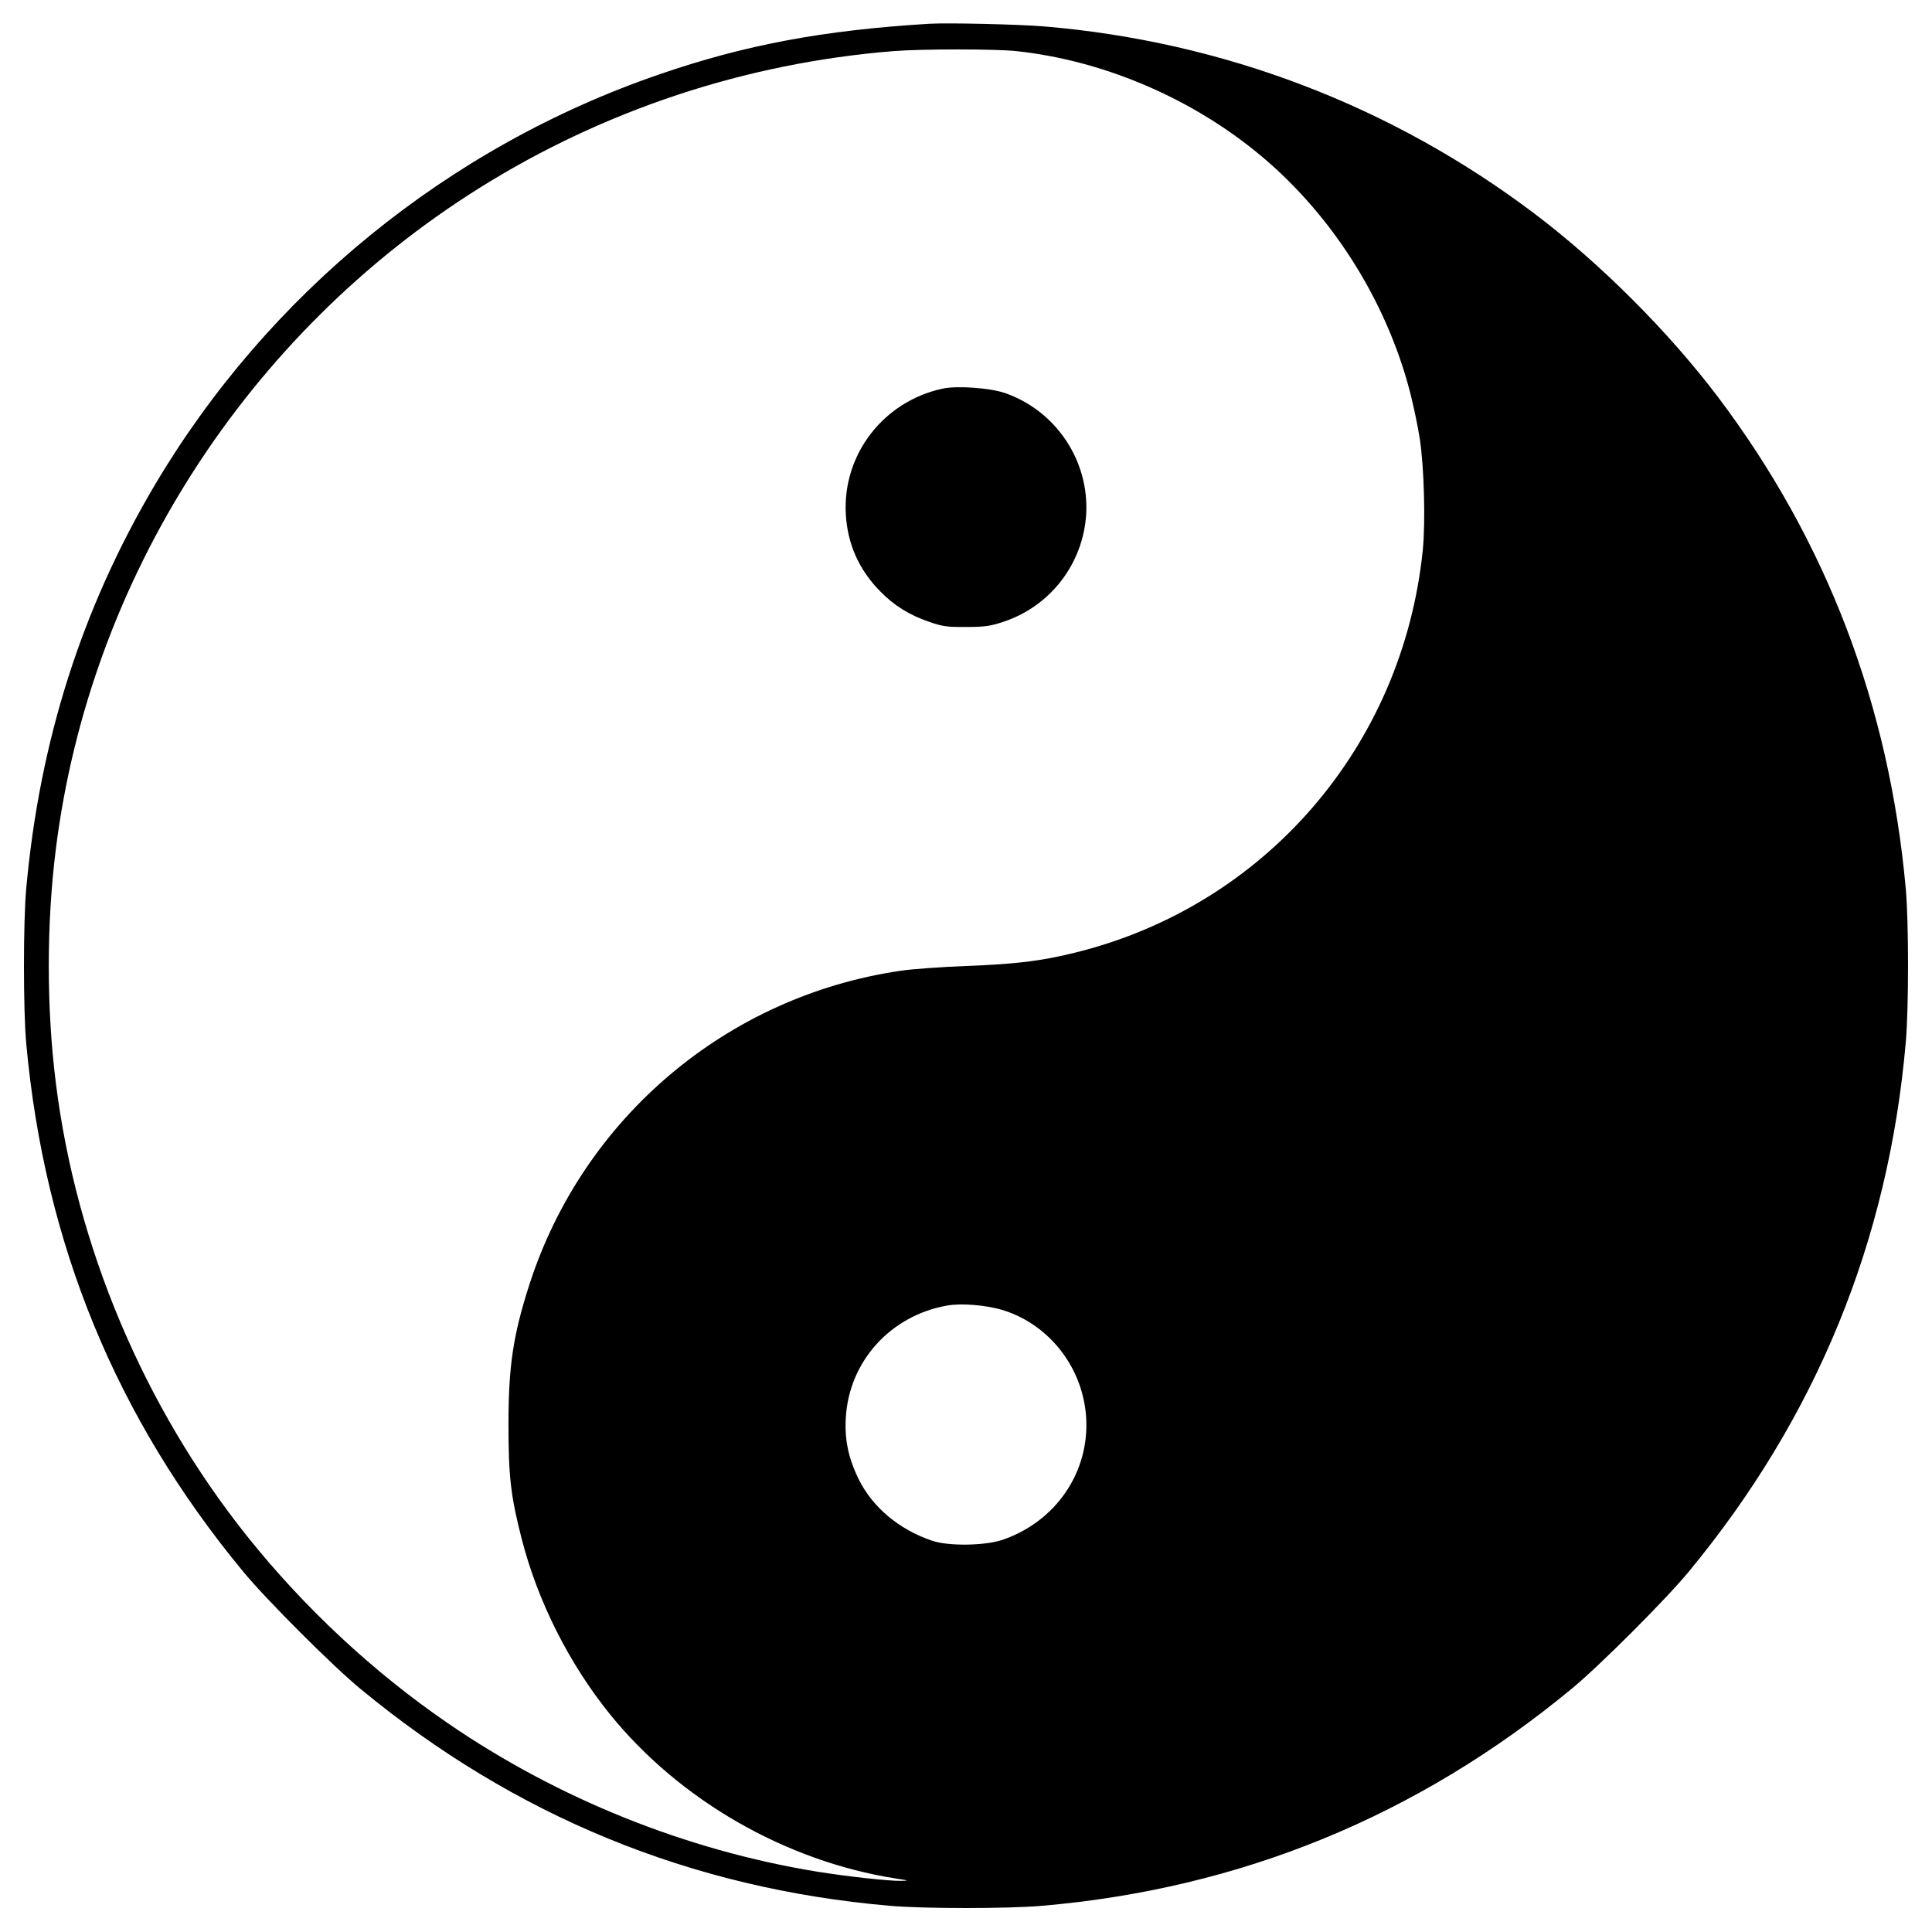 <?xml version="1.0" standalone="no"?>
<!DOCTYPE svg PUBLIC "-//W3C//DTD SVG 20010904//EN"
 "http://www.w3.org/TR/2001/REC-SVG-20010904/DTD/svg10.dtd">
<svg version="1.0" xmlns="http://www.w3.org/2000/svg"
 width="1024pt" height="1024pt" viewBox="0 0 1024 1024"
 preserveAspectRatio="xMidYMid meet">
<g transform="translate(0,1024) scale(0.1,-0.1)"
fill="#000000" stroke="none">
<path d="M4925 10114 c-562 -34 -977 -112 -1430 -268 -1119 -384 -2075 -1163
-2677 -2181 -385 -652 -608 -1352 -679 -2135 -16 -174 -16 -646 0 -820 97
-1062 475 -1983 1150 -2800 122 -148 473 -499 621 -621 818 -676 1753 -1059
2805 -1150 180 -16 630 -16 810 0 1051 91 1988 475 2805 1150 148 122 499 473
621 621 675 817 1058 1751 1150 2805 16 180 16 641 0 815 -88 973 -420 1843
-994 2604 -263 348 -624 709 -973 973 -757 572 -1650 913 -2600 993 -132 11
-514 20 -609 14z m463 -145 c446 -48 900 -237 1259 -525 399 -319 700 -789
828 -1288 18 -72 41 -180 50 -241 23 -148 31 -442 16 -591 -106 -1039 -836
-1885 -1842 -2133 -181 -45 -315 -61 -579 -71 -129 -5 -285 -16 -345 -25 -920
-134 -1684 -779 -1969 -1663 -86 -268 -111 -430 -111 -742 0 -275 12 -380 70
-606 85 -331 250 -660 468 -930 368 -455 930 -778 1512 -870 73 -11 76 -12 30
-13 -64 -1 -284 23 -445 49 -693 113 -1375 387 -1957 787 -395 271 -762 613
-1065 993 -545 683 -904 1533 -1012 2400 -50 396 -50 844 0 1240 179 1431
1011 2730 2244 3503 661 414 1413 663 2195 726 150 12 542 12 653 0z m-69
-6674 c246 -78 422 -307 438 -570 17 -289 -161 -549 -442 -646 -93 -32 -289
-35 -375 -5 -175 59 -315 177 -389 326 -54 111 -75 208 -68 326 17 297 235
540 535 594 77 14 211 3 301 -25z"/>
<path d="M4995 8180 c-313 -68 -530 -349 -512 -666 9 -157 69 -293 182 -408
73 -75 155 -126 260 -162 69 -24 95 -28 195 -27 97 0 128 4 197 27 250 82 424
308 440 571 16 284 -160 548 -431 642 -78 27 -255 40 -331 23z"/>
</g>
</svg>
